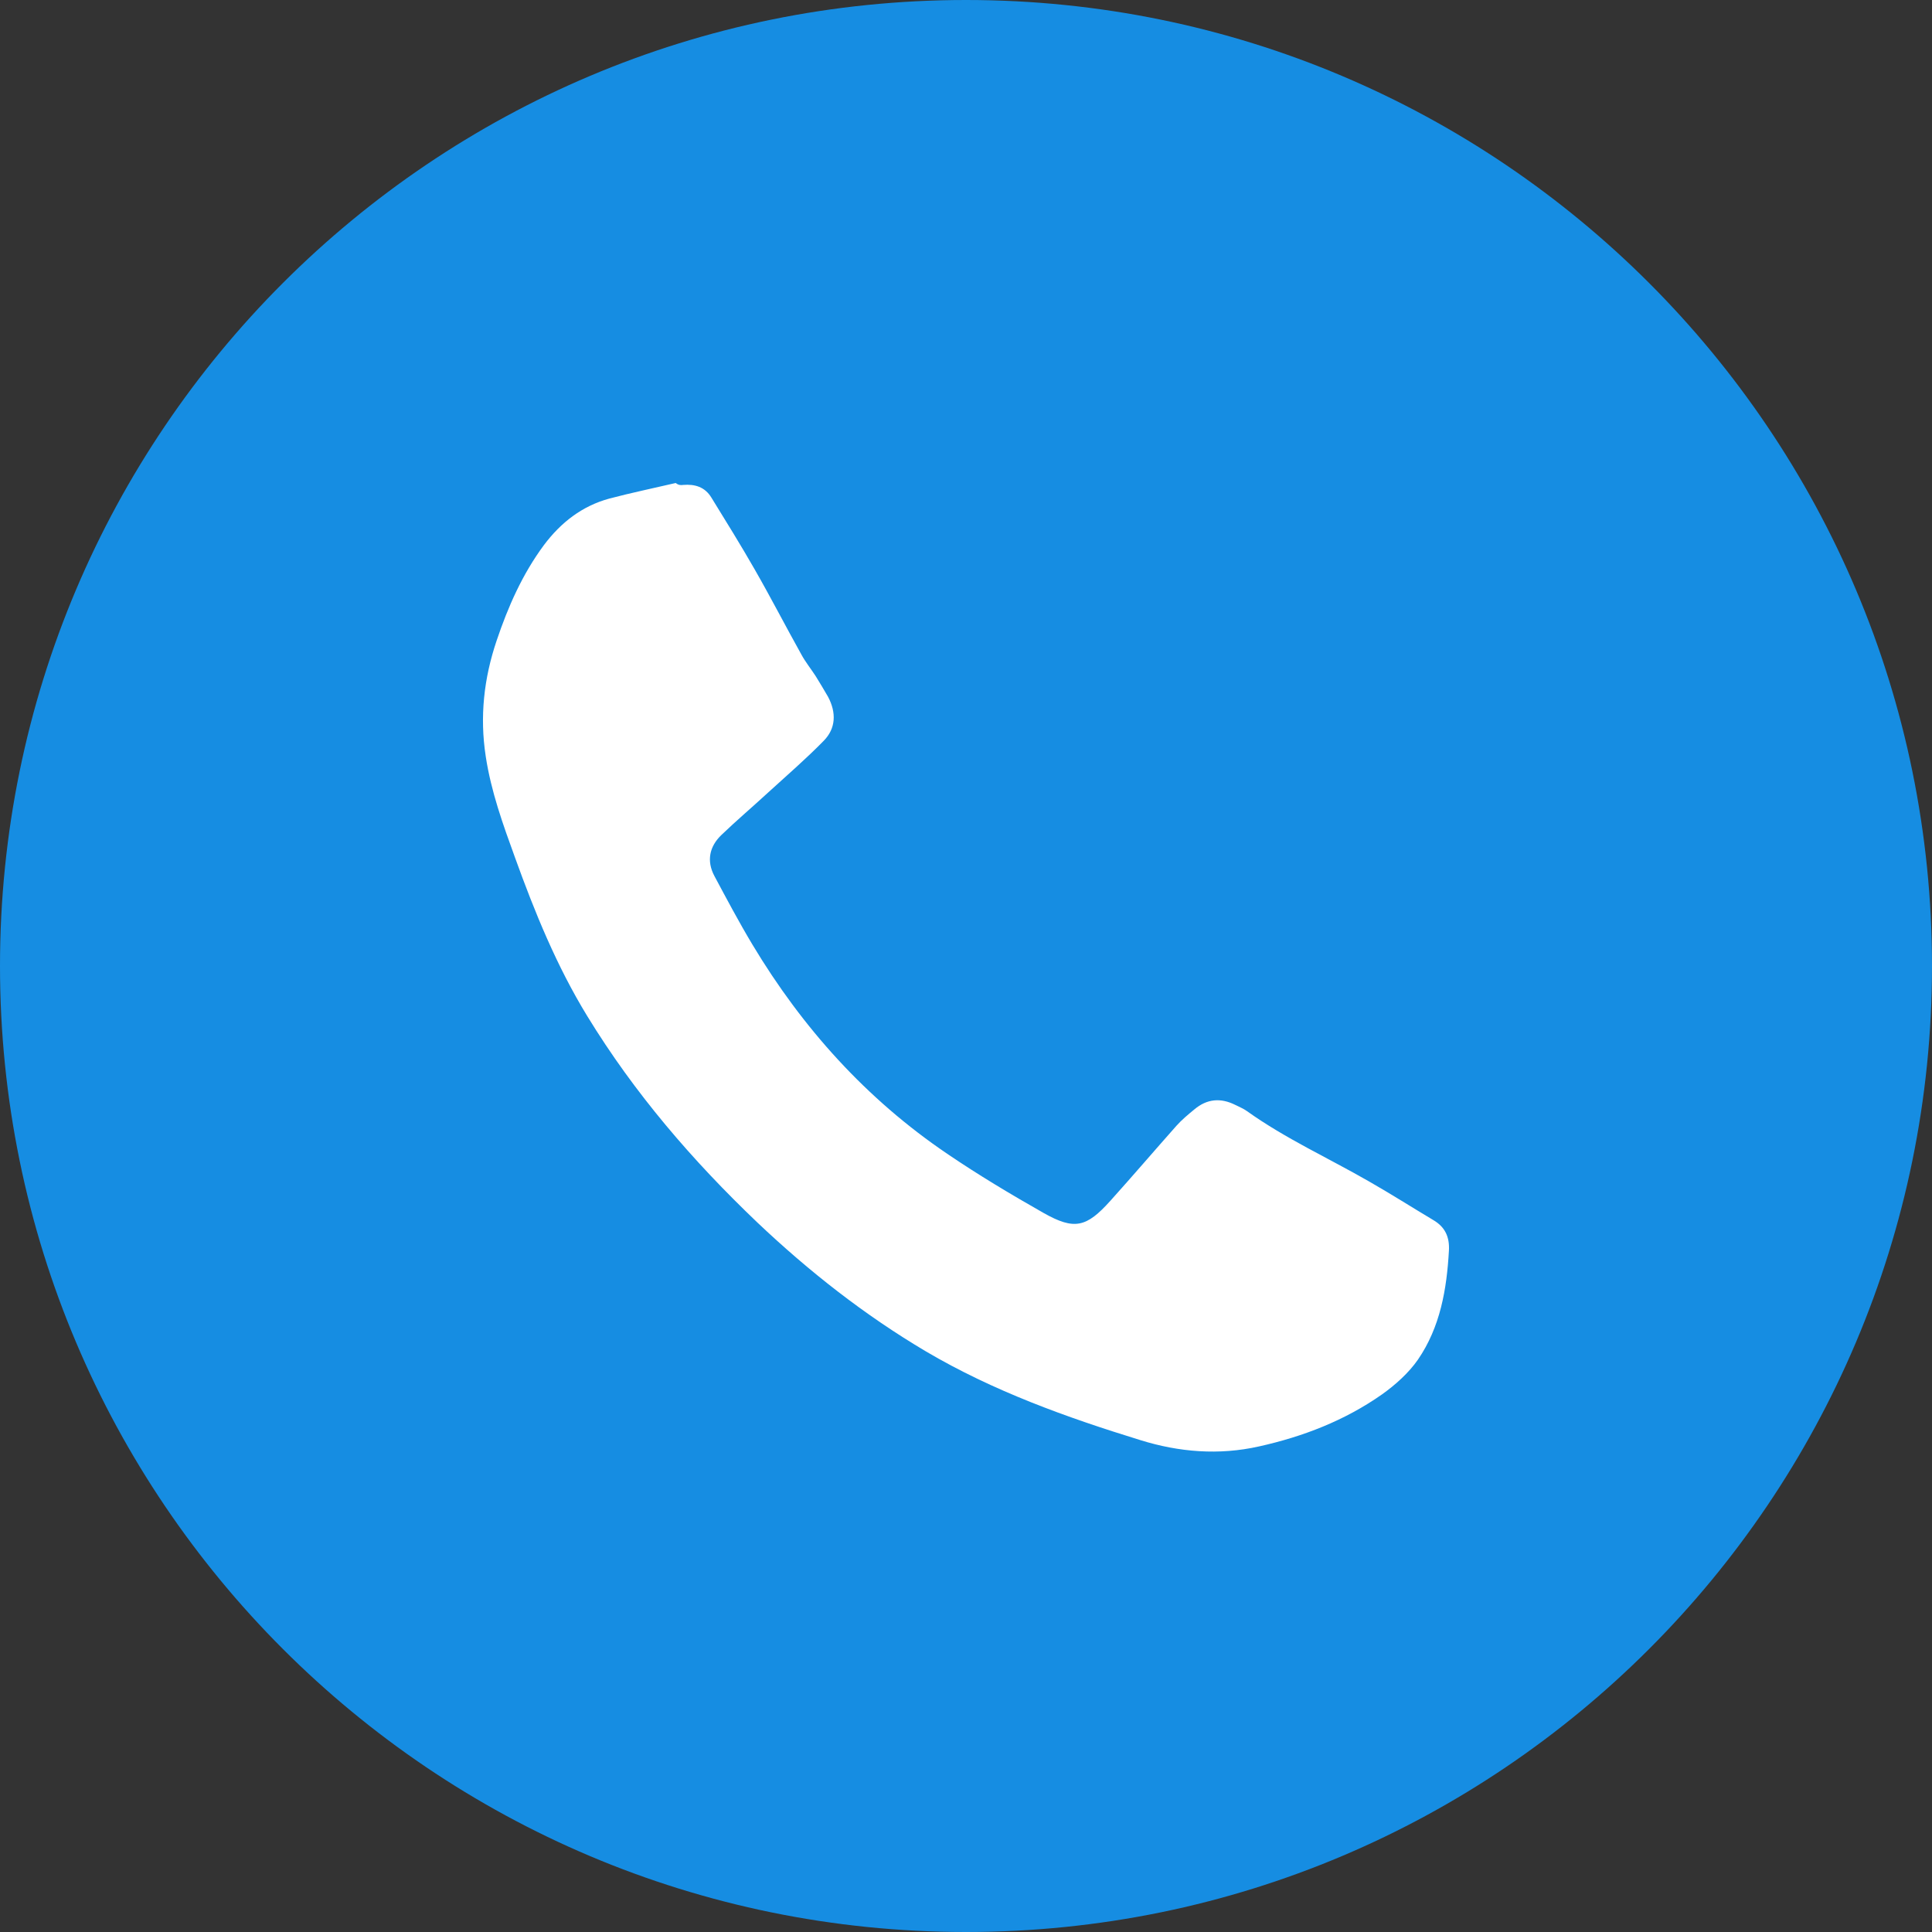 <svg width="24" height="24" viewBox="0 0 24 24" fill="none" xmlns="http://www.w3.org/2000/svg">
<rect x="0" y="0" width="24" height="24" fill="#333333" stroke="none"/>
<path fill-rule="evenodd" clip-rule="evenodd" d="M0 12C0 5.373 5.373 0 12 0C18.627 0 24 5.373 24 12C24 18.627 18.627 24 12 24C5.373 24 0 18.627 0 12Z" fill="#168DE2"/>
<path fill-rule="evenodd" clip-rule="evenodd" d="M8.486 6.024C8.631 6.012 8.756 6.048 8.837 6.181C9.018 6.475 9.201 6.769 9.373 7.07C9.573 7.418 9.757 7.776 9.953 8.127C10.003 8.221 10.073 8.307 10.132 8.398C10.185 8.483 10.237 8.571 10.287 8.657C10.39 8.852 10.385 9.048 10.232 9.203C10.014 9.426 9.774 9.633 9.542 9.845C9.349 10.023 9.148 10.193 8.96 10.374C8.813 10.516 8.775 10.694 8.874 10.881C9.027 11.167 9.179 11.454 9.347 11.734C9.969 12.771 10.763 13.653 11.767 14.333C12.154 14.596 12.557 14.837 12.964 15.068C13.347 15.284 13.496 15.248 13.794 14.916C14.071 14.608 14.338 14.296 14.613 13.986C14.679 13.912 14.759 13.845 14.836 13.782C14.993 13.649 15.164 13.635 15.344 13.725C15.394 13.75 15.448 13.772 15.492 13.804C15.97 14.145 16.504 14.387 17.008 14.677C17.279 14.832 17.542 14.999 17.808 15.158C17.951 15.243 18.009 15.366 17.999 15.537C17.972 16.015 17.892 16.485 17.614 16.89C17.498 17.057 17.333 17.204 17.166 17.323C16.705 17.646 16.189 17.846 15.64 17.968C15.142 18.08 14.645 18.039 14.167 17.89C13.245 17.606 12.337 17.28 11.501 16.787C10.741 16.337 10.051 15.795 9.411 15.189C8.602 14.418 7.88 13.579 7.295 12.622C6.915 12.001 6.643 11.333 6.397 10.651C6.247 10.239 6.1 9.831 6.034 9.396C5.958 8.902 6.011 8.427 6.169 7.959C6.311 7.537 6.489 7.133 6.757 6.771C6.967 6.491 7.231 6.285 7.571 6.193C7.844 6.121 8.12 6.064 8.394 6C8.429 6.028 8.458 6.028 8.486 6.024Z" fill="white"/>
</svg>
